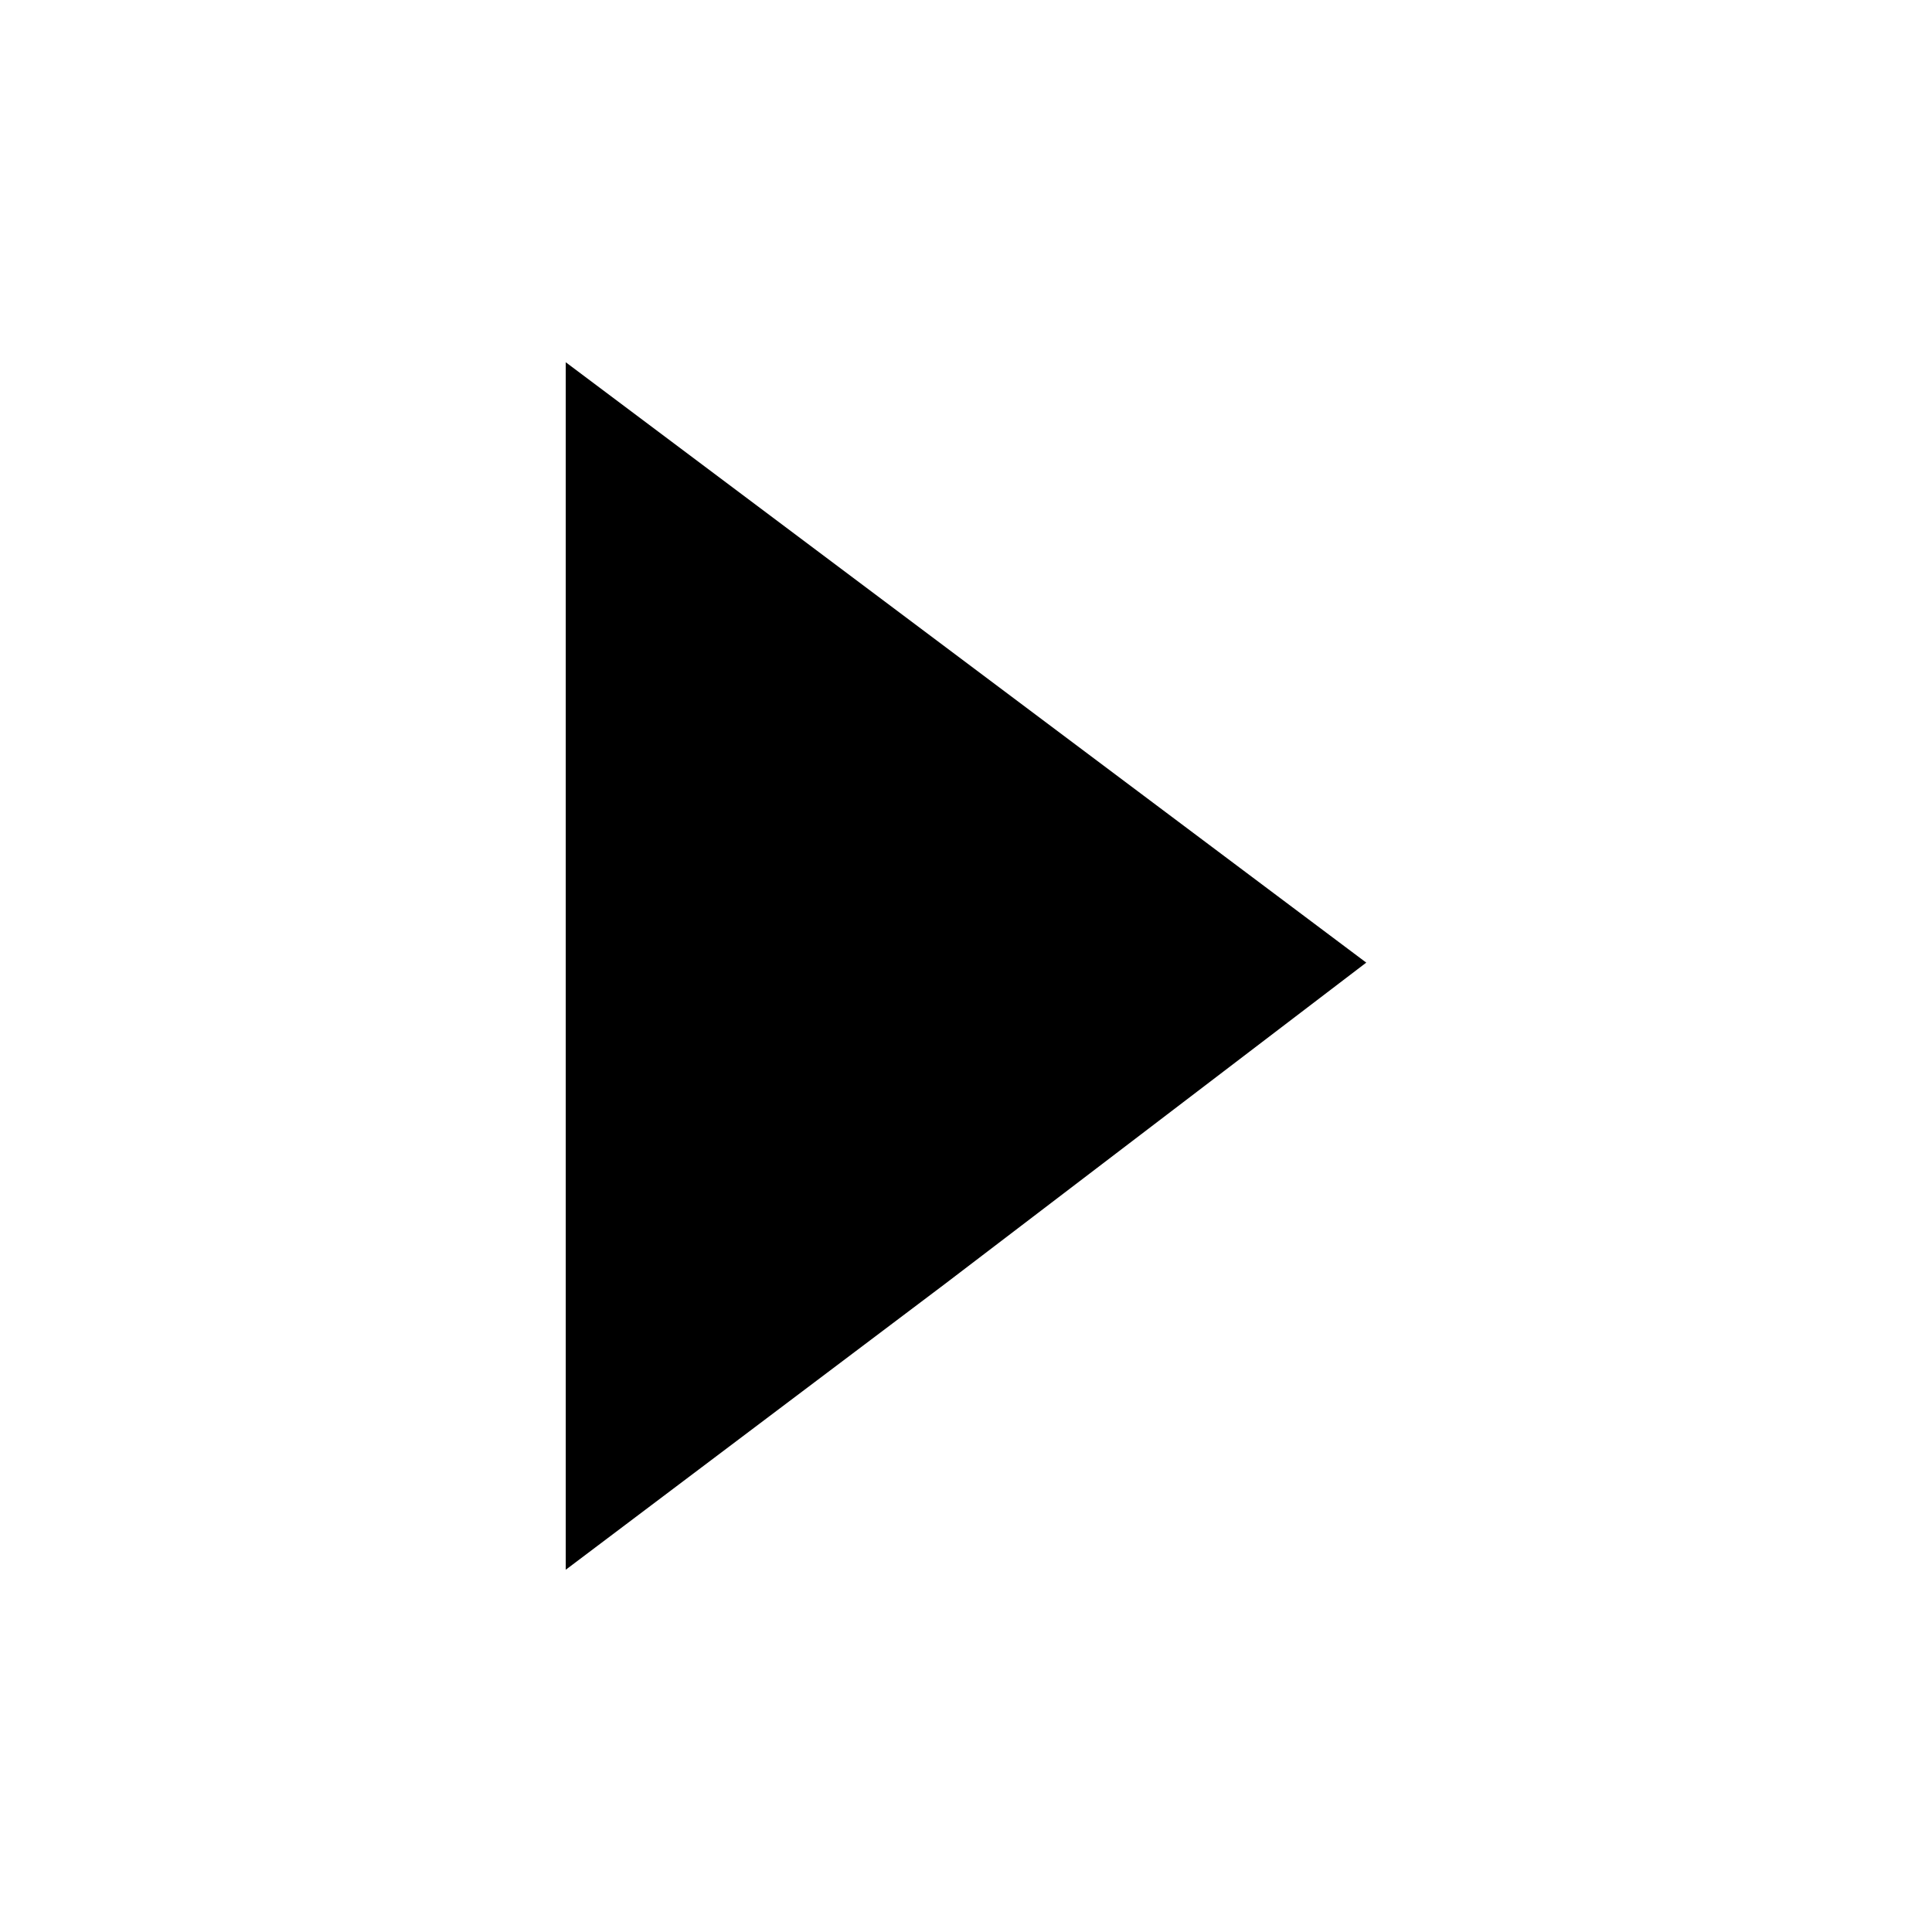 <?xml version="1.0" encoding="utf-8"?>
<svg width="64" height="64" viewBox="0 0 64 64" xmlns="http://www.w3.org/2000/svg">
	<g>
		<path d="M 18.741,52 31.302,42.532 45.259,31.888 18.741,12 z"/>
	</g>
</svg>